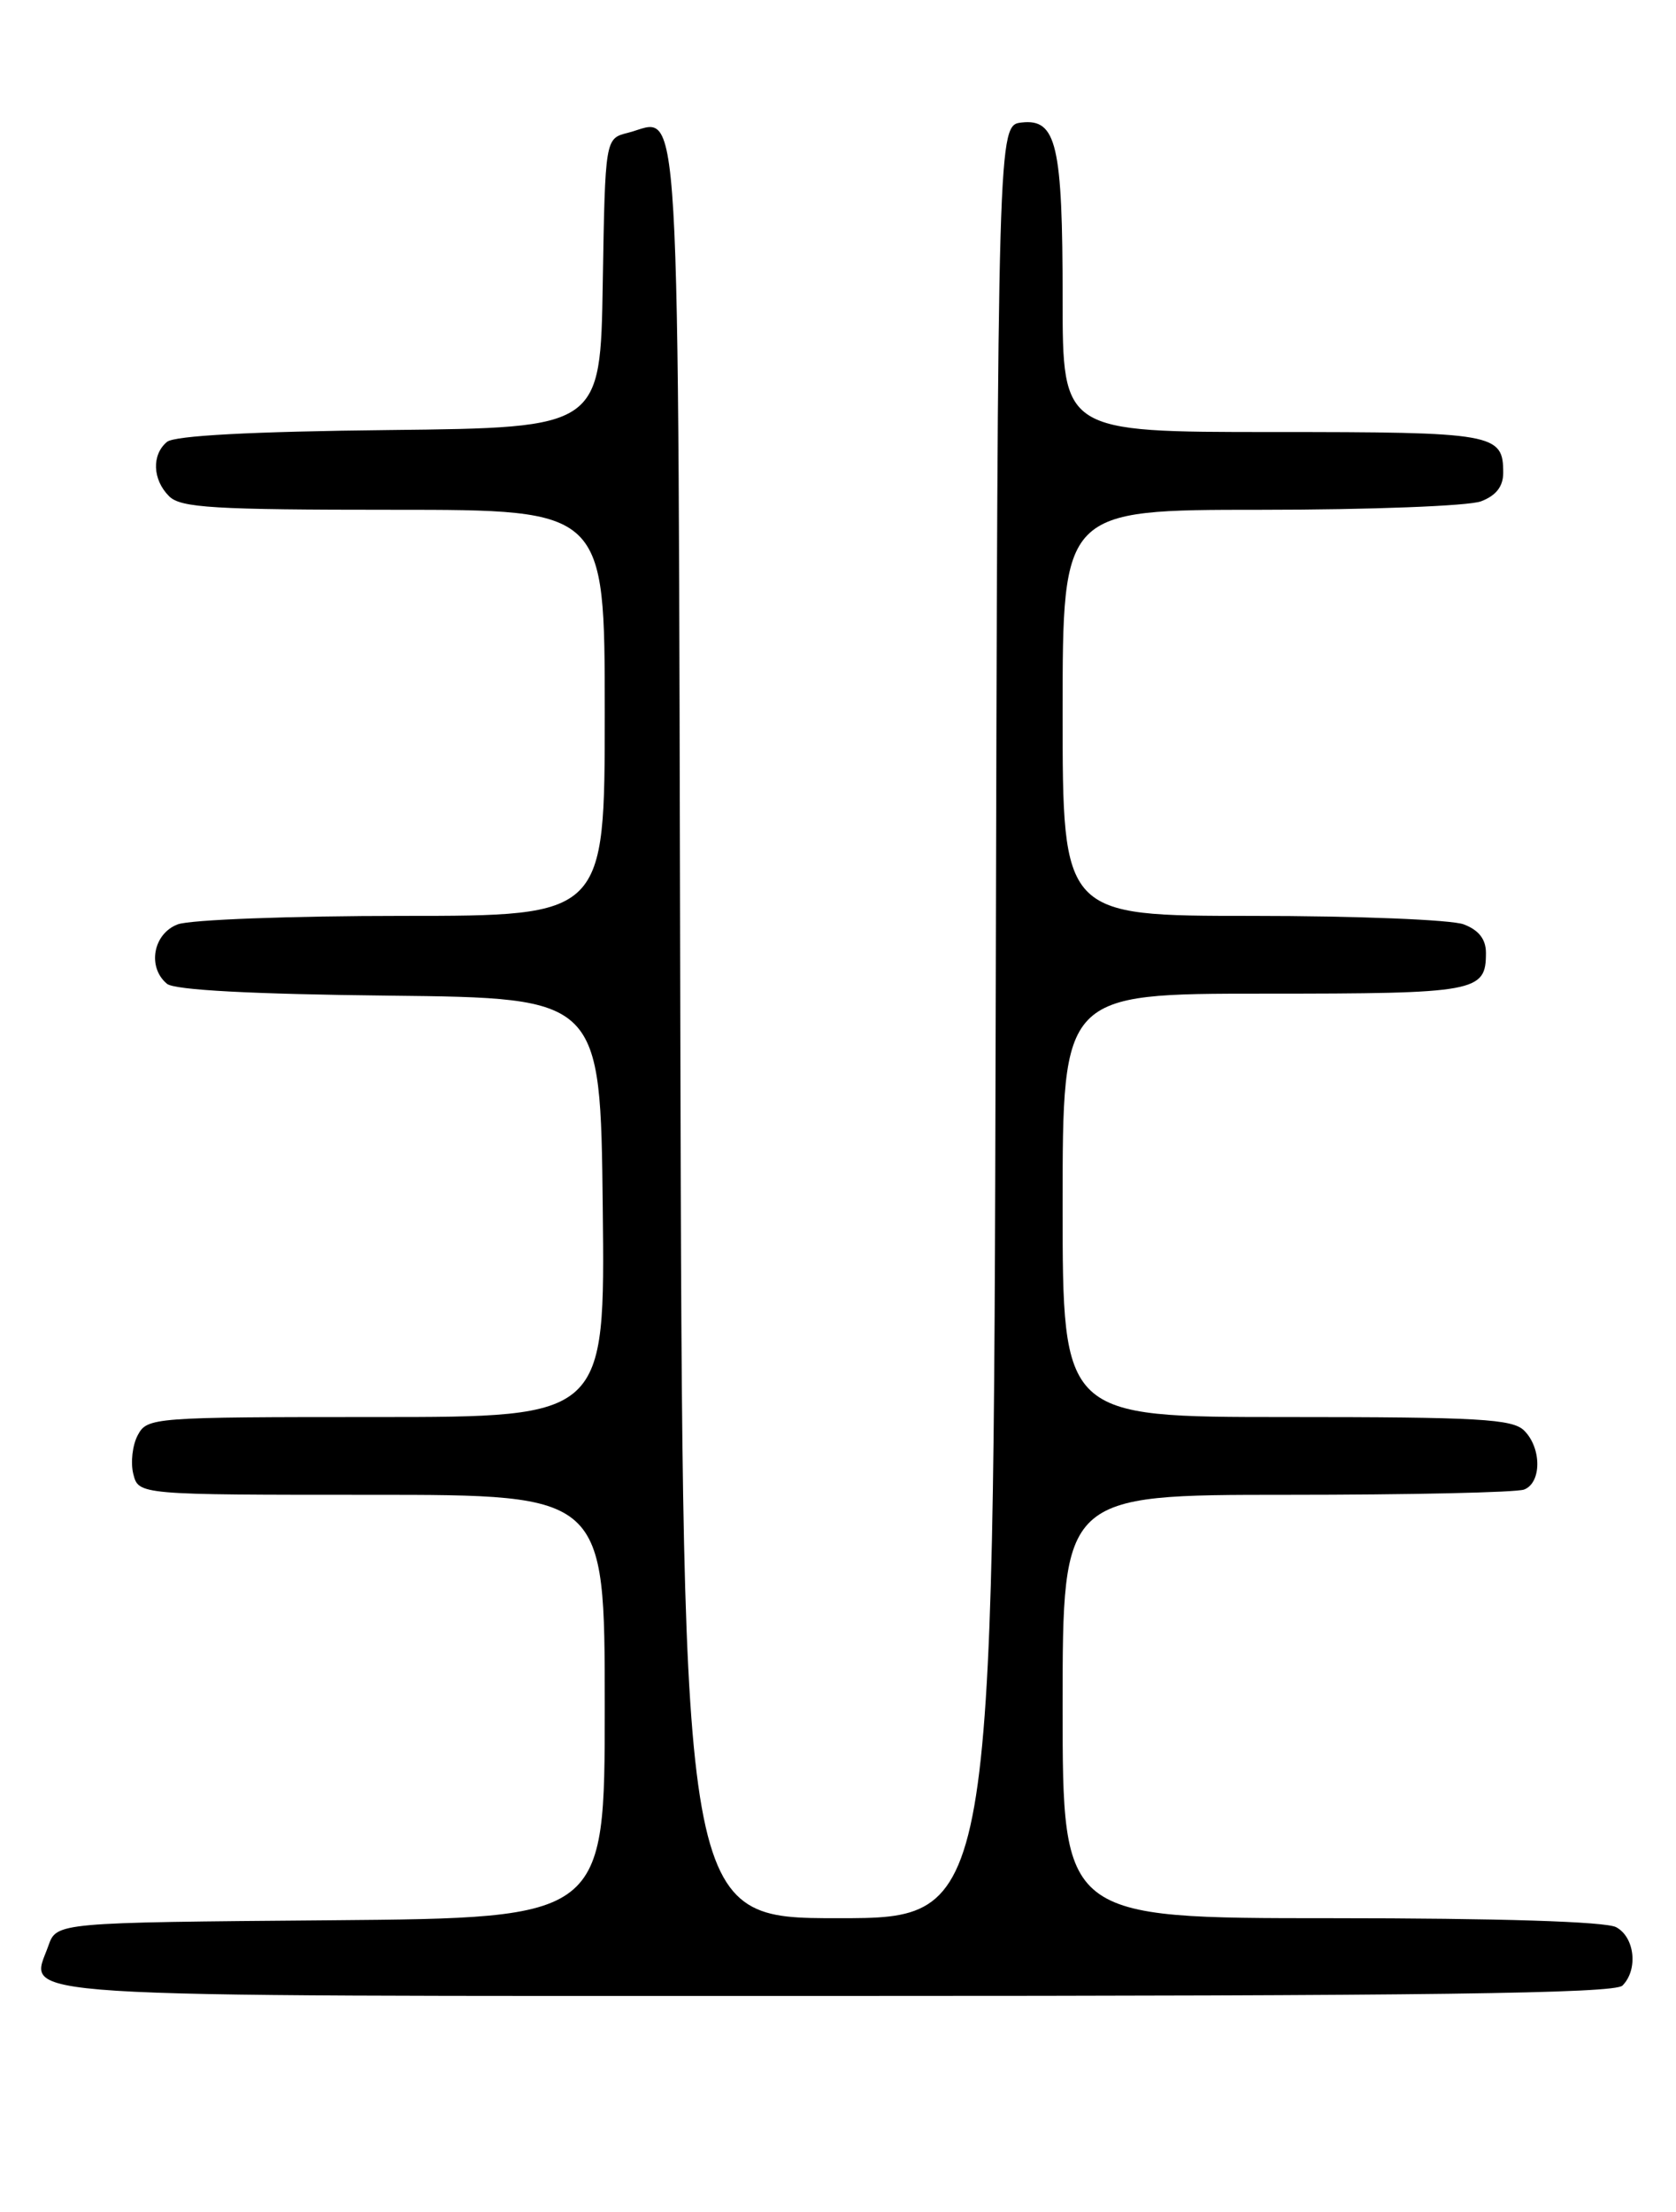 <?xml version="1.0" encoding="UTF-8" standalone="no"?>
<!DOCTYPE svg PUBLIC "-//W3C//DTD SVG 1.1//EN" "http://www.w3.org/Graphics/SVG/1.1/DTD/svg11.dtd" >
<svg xmlns="http://www.w3.org/2000/svg" xmlns:xlink="http://www.w3.org/1999/xlink" version="1.1" viewBox="0 0 194 256">
 <g >
 <path fill="currentColor"
d=" M 187.80 229.80 C 189.64 227.96 189.23 224.19 187.07 223.04 C 185.85 222.39 173.57 222.00 154.07 222.00 C 123.00 222.00 123.00 222.00 123.00 197.50 C 123.00 173.00 123.00 173.00 148.92 173.00 C 163.17 173.00 175.55 172.73 176.42 172.39 C 178.45 171.61 178.46 167.60 176.43 165.57 C 175.08 164.22 171.17 164.00 148.93 164.00 C 123.00 164.00 123.00 164.00 123.00 139.50 C 123.00 115.00 123.00 115.00 146.30 115.00 C 170.98 115.00 172.00 114.81 172.00 110.28 C 172.00 108.70 171.17 107.64 169.43 106.98 C 168.02 106.44 157.00 106.00 144.93 106.00 C 123.00 106.00 123.00 106.00 123.00 82.50 C 123.00 59.00 123.00 59.00 145.93 59.00 C 158.55 59.00 170.02 58.56 171.43 58.02 C 173.17 57.36 174.00 56.30 174.00 54.72 C 174.00 50.17 173.04 50.00 147.30 50.00 C 123.00 50.00 123.00 50.00 123.00 34.57 C 123.00 16.73 122.30 13.72 118.25 14.18 C 115.50 14.50 115.50 14.50 115.25 118.25 C 114.99 222.00 114.99 222.00 97.00 222.00 C 79.01 222.00 79.01 222.00 78.75 119.36 C 78.47 6.64 78.89 13.81 72.68 15.37 C 70.05 16.03 70.05 16.03 69.77 32.76 C 69.50 49.50 69.50 49.50 45.08 49.77 C 29.12 49.94 20.20 50.42 19.33 51.14 C 17.54 52.63 17.65 55.51 19.57 57.43 C 20.91 58.77 24.70 59.00 45.57 59.00 C 70.00 59.00 70.00 59.00 70.00 82.50 C 70.00 106.00 70.00 106.00 46.57 106.00 C 33.68 106.00 21.98 106.44 20.57 106.98 C 17.72 108.06 17.02 111.94 19.33 113.86 C 20.20 114.58 29.12 115.06 45.08 115.23 C 69.50 115.50 69.50 115.50 69.77 139.75 C 70.04 164.00 70.04 164.00 43.55 164.00 C 17.70 164.00 17.04 164.05 15.95 166.09 C 15.33 167.24 15.10 169.27 15.43 170.59 C 16.04 173.00 16.04 173.00 43.02 173.00 C 70.00 173.00 70.00 173.00 70.00 197.49 C 70.00 221.97 70.00 221.97 38.27 222.24 C 6.55 222.50 6.55 222.50 5.60 225.19 C 3.44 231.33 -1.69 231.00 96.92 231.00 C 165.34 231.00 186.88 230.72 187.80 229.80 Z "/>
</g>
</svg>